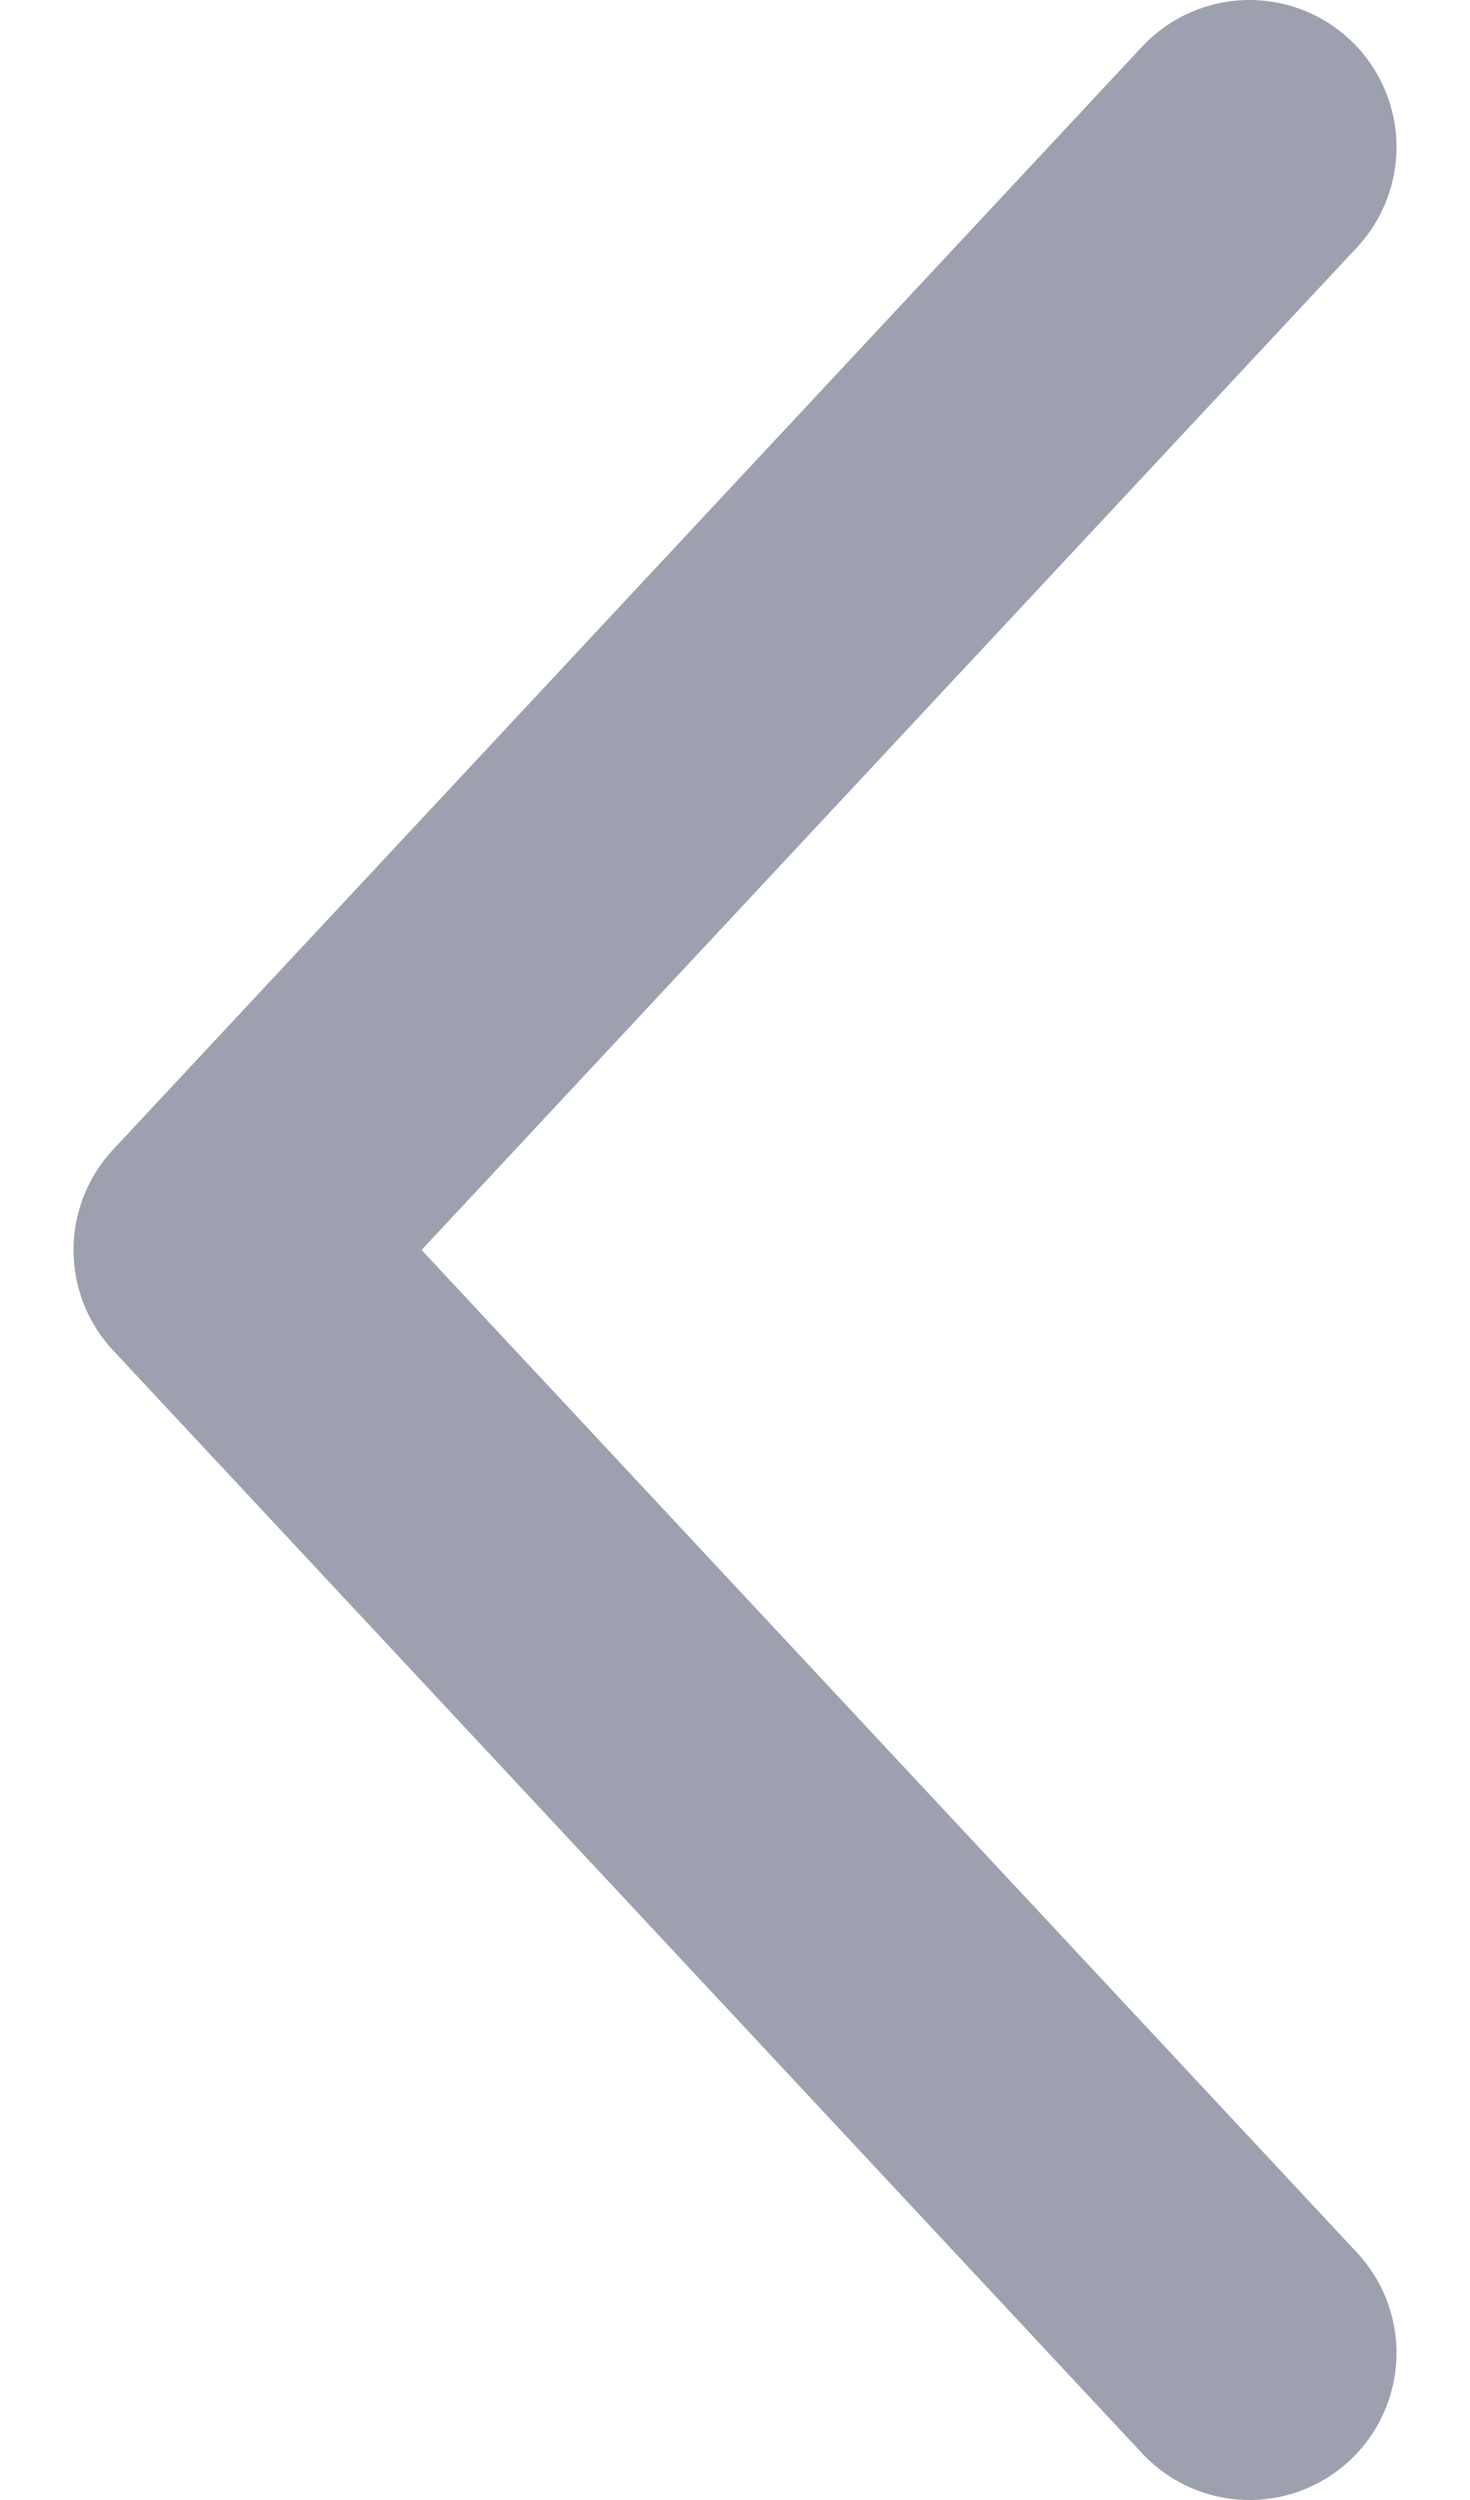<svg width="10" height="17" viewBox="0 0 10 17" fill="none" xmlns="http://www.w3.org/2000/svg">
<path opacity="0.8" d="M8.5 16L1.5 8.5L8.5 1" stroke="#858A9B" stroke-width="2" stroke-linecap="round" stroke-linejoin="round"/>
</svg>
